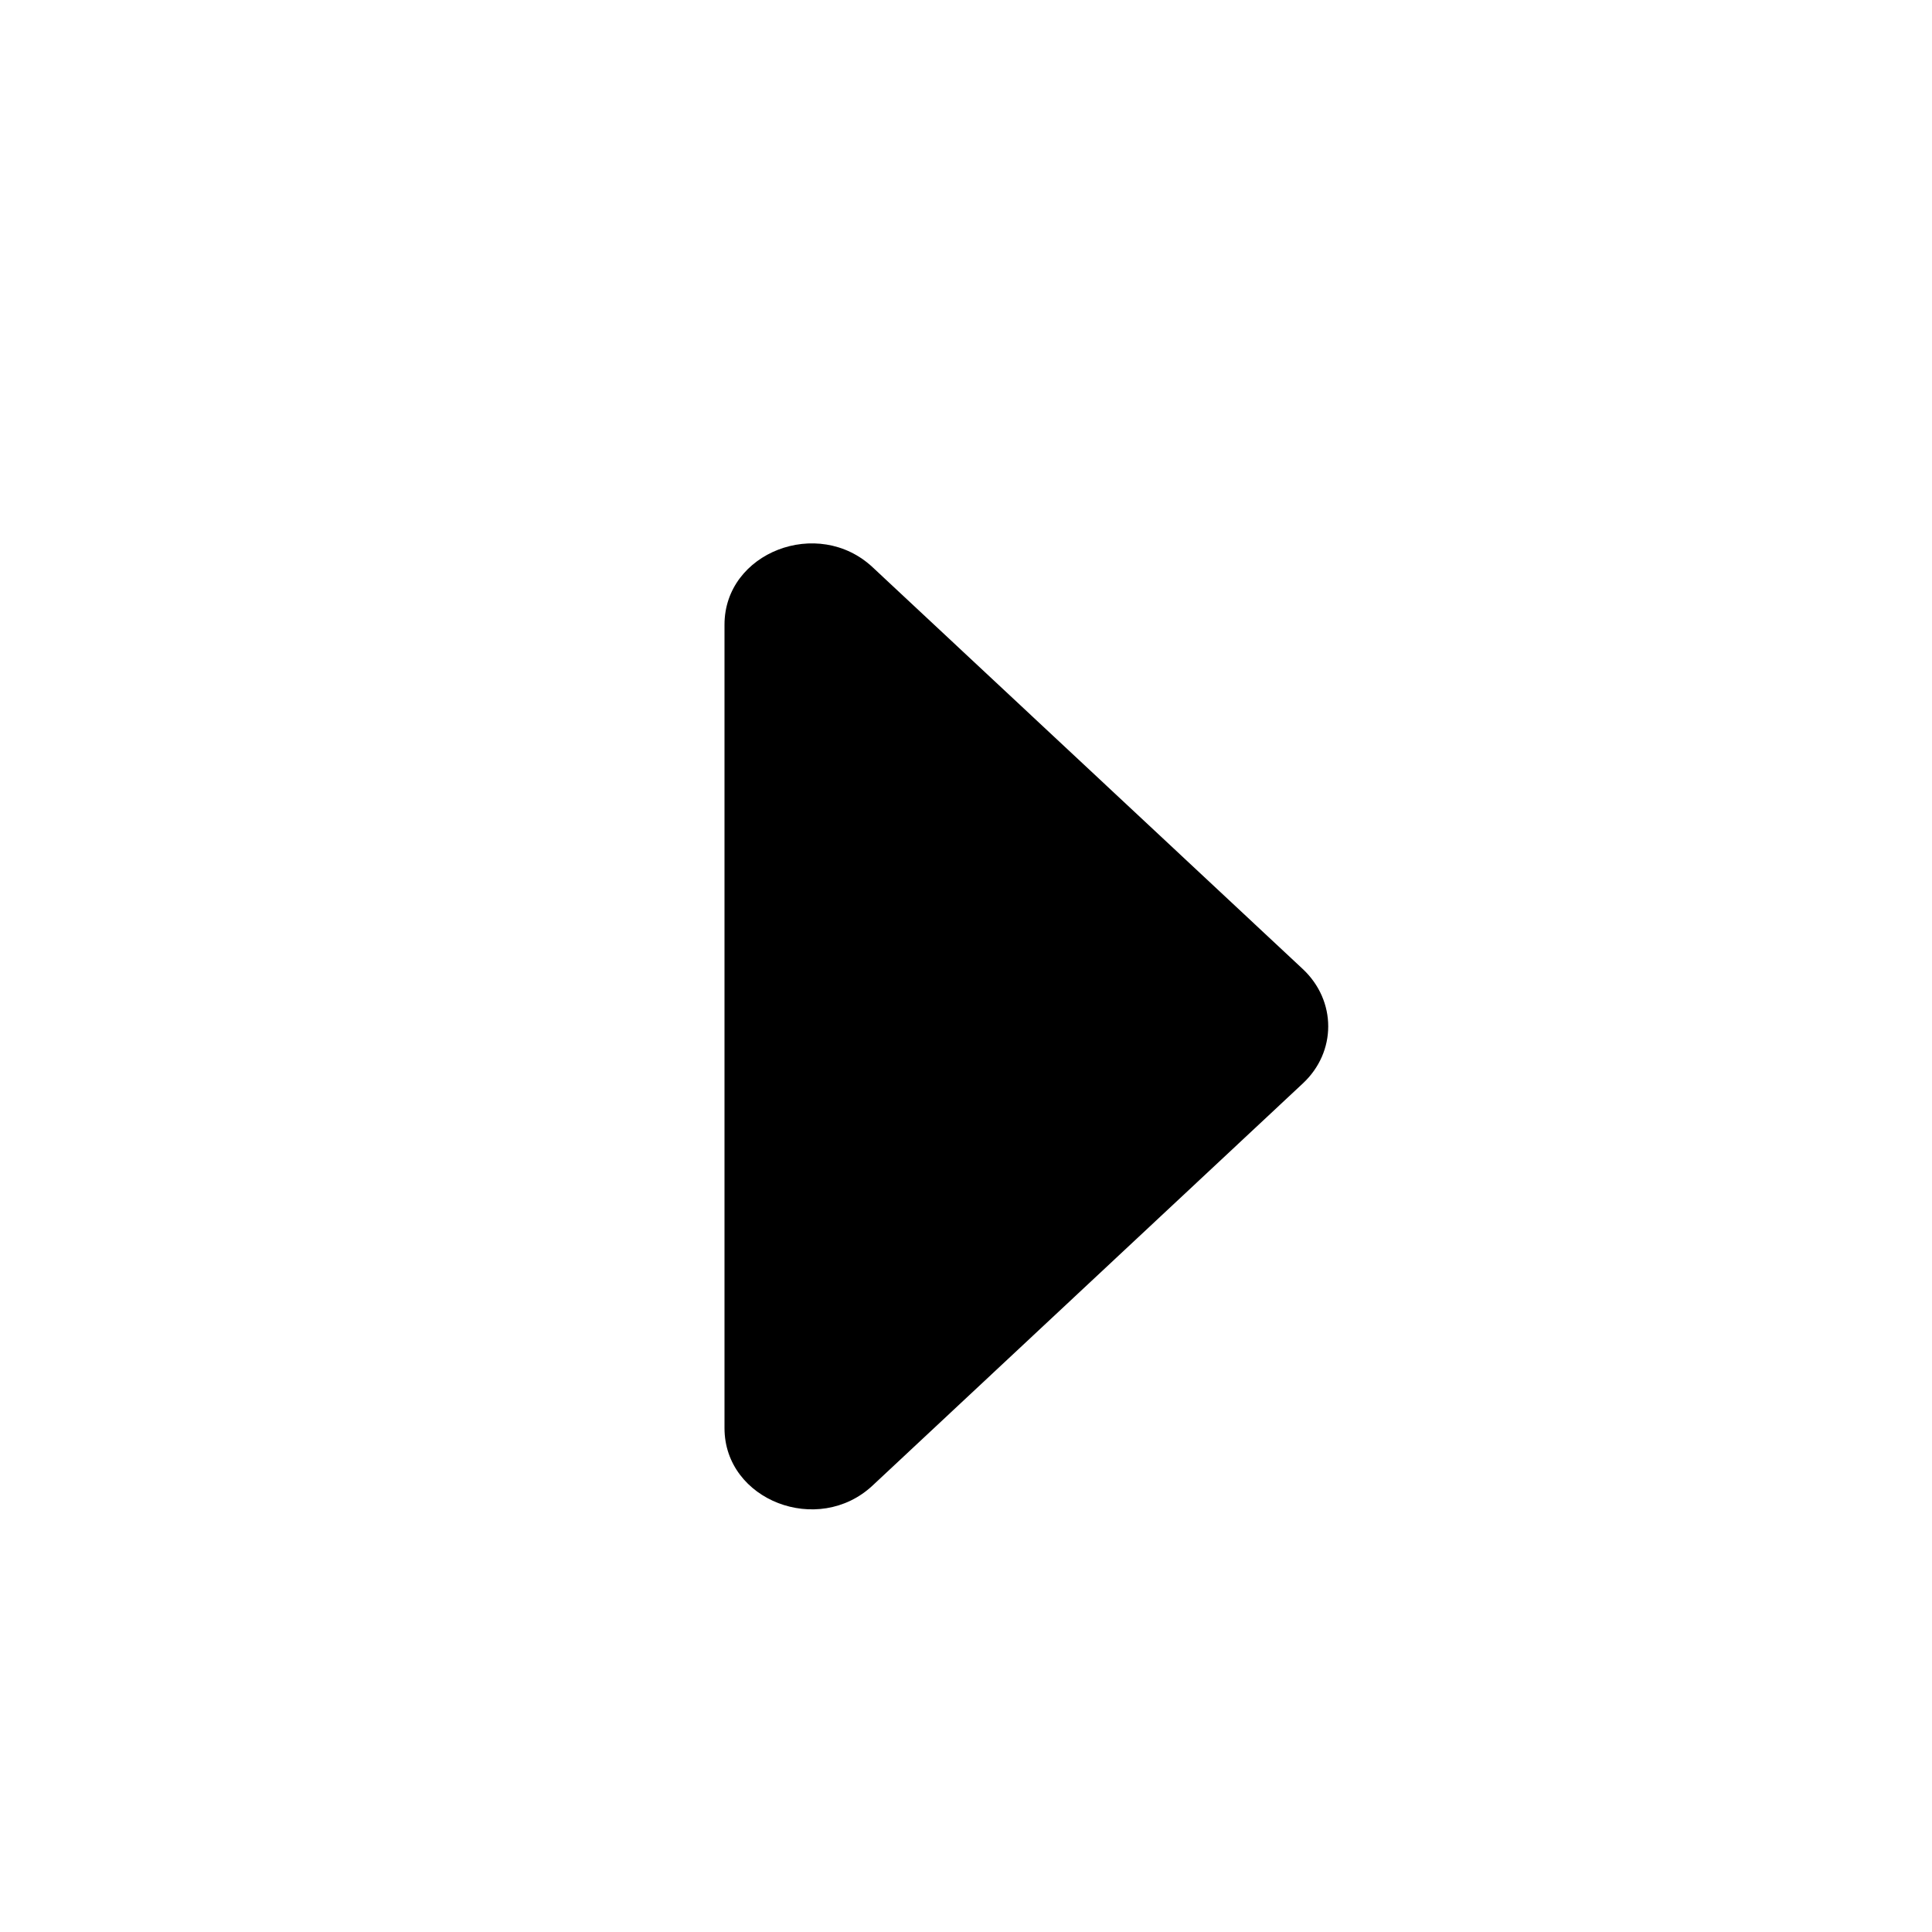 <svg xmlns="http://www.w3.org/2000/svg" xmlns:xlink="http://www.w3.org/1999/xlink" width="16" height="16" version="1.1" viewBox="0 0 16 16"><g id="CaretRight-Copy" fill="none" fill-rule="evenodd" stroke="none" stroke-width="1"><path id="Path-Copy-2" fill="#000" d="M5.173,6 L11.827,6 C12.425,6 12.725,6.775 12.302,7.227 L8.975,10.789 C8.712,11.07 8.288,11.07 8.027,10.789 L4.698,7.227 C4.275,6.775 4.575,6 5.173,6 Z" transform="translate(8.5, 8.5) rotate(-90) translate(-8.5, -8.5)"/></g></svg>